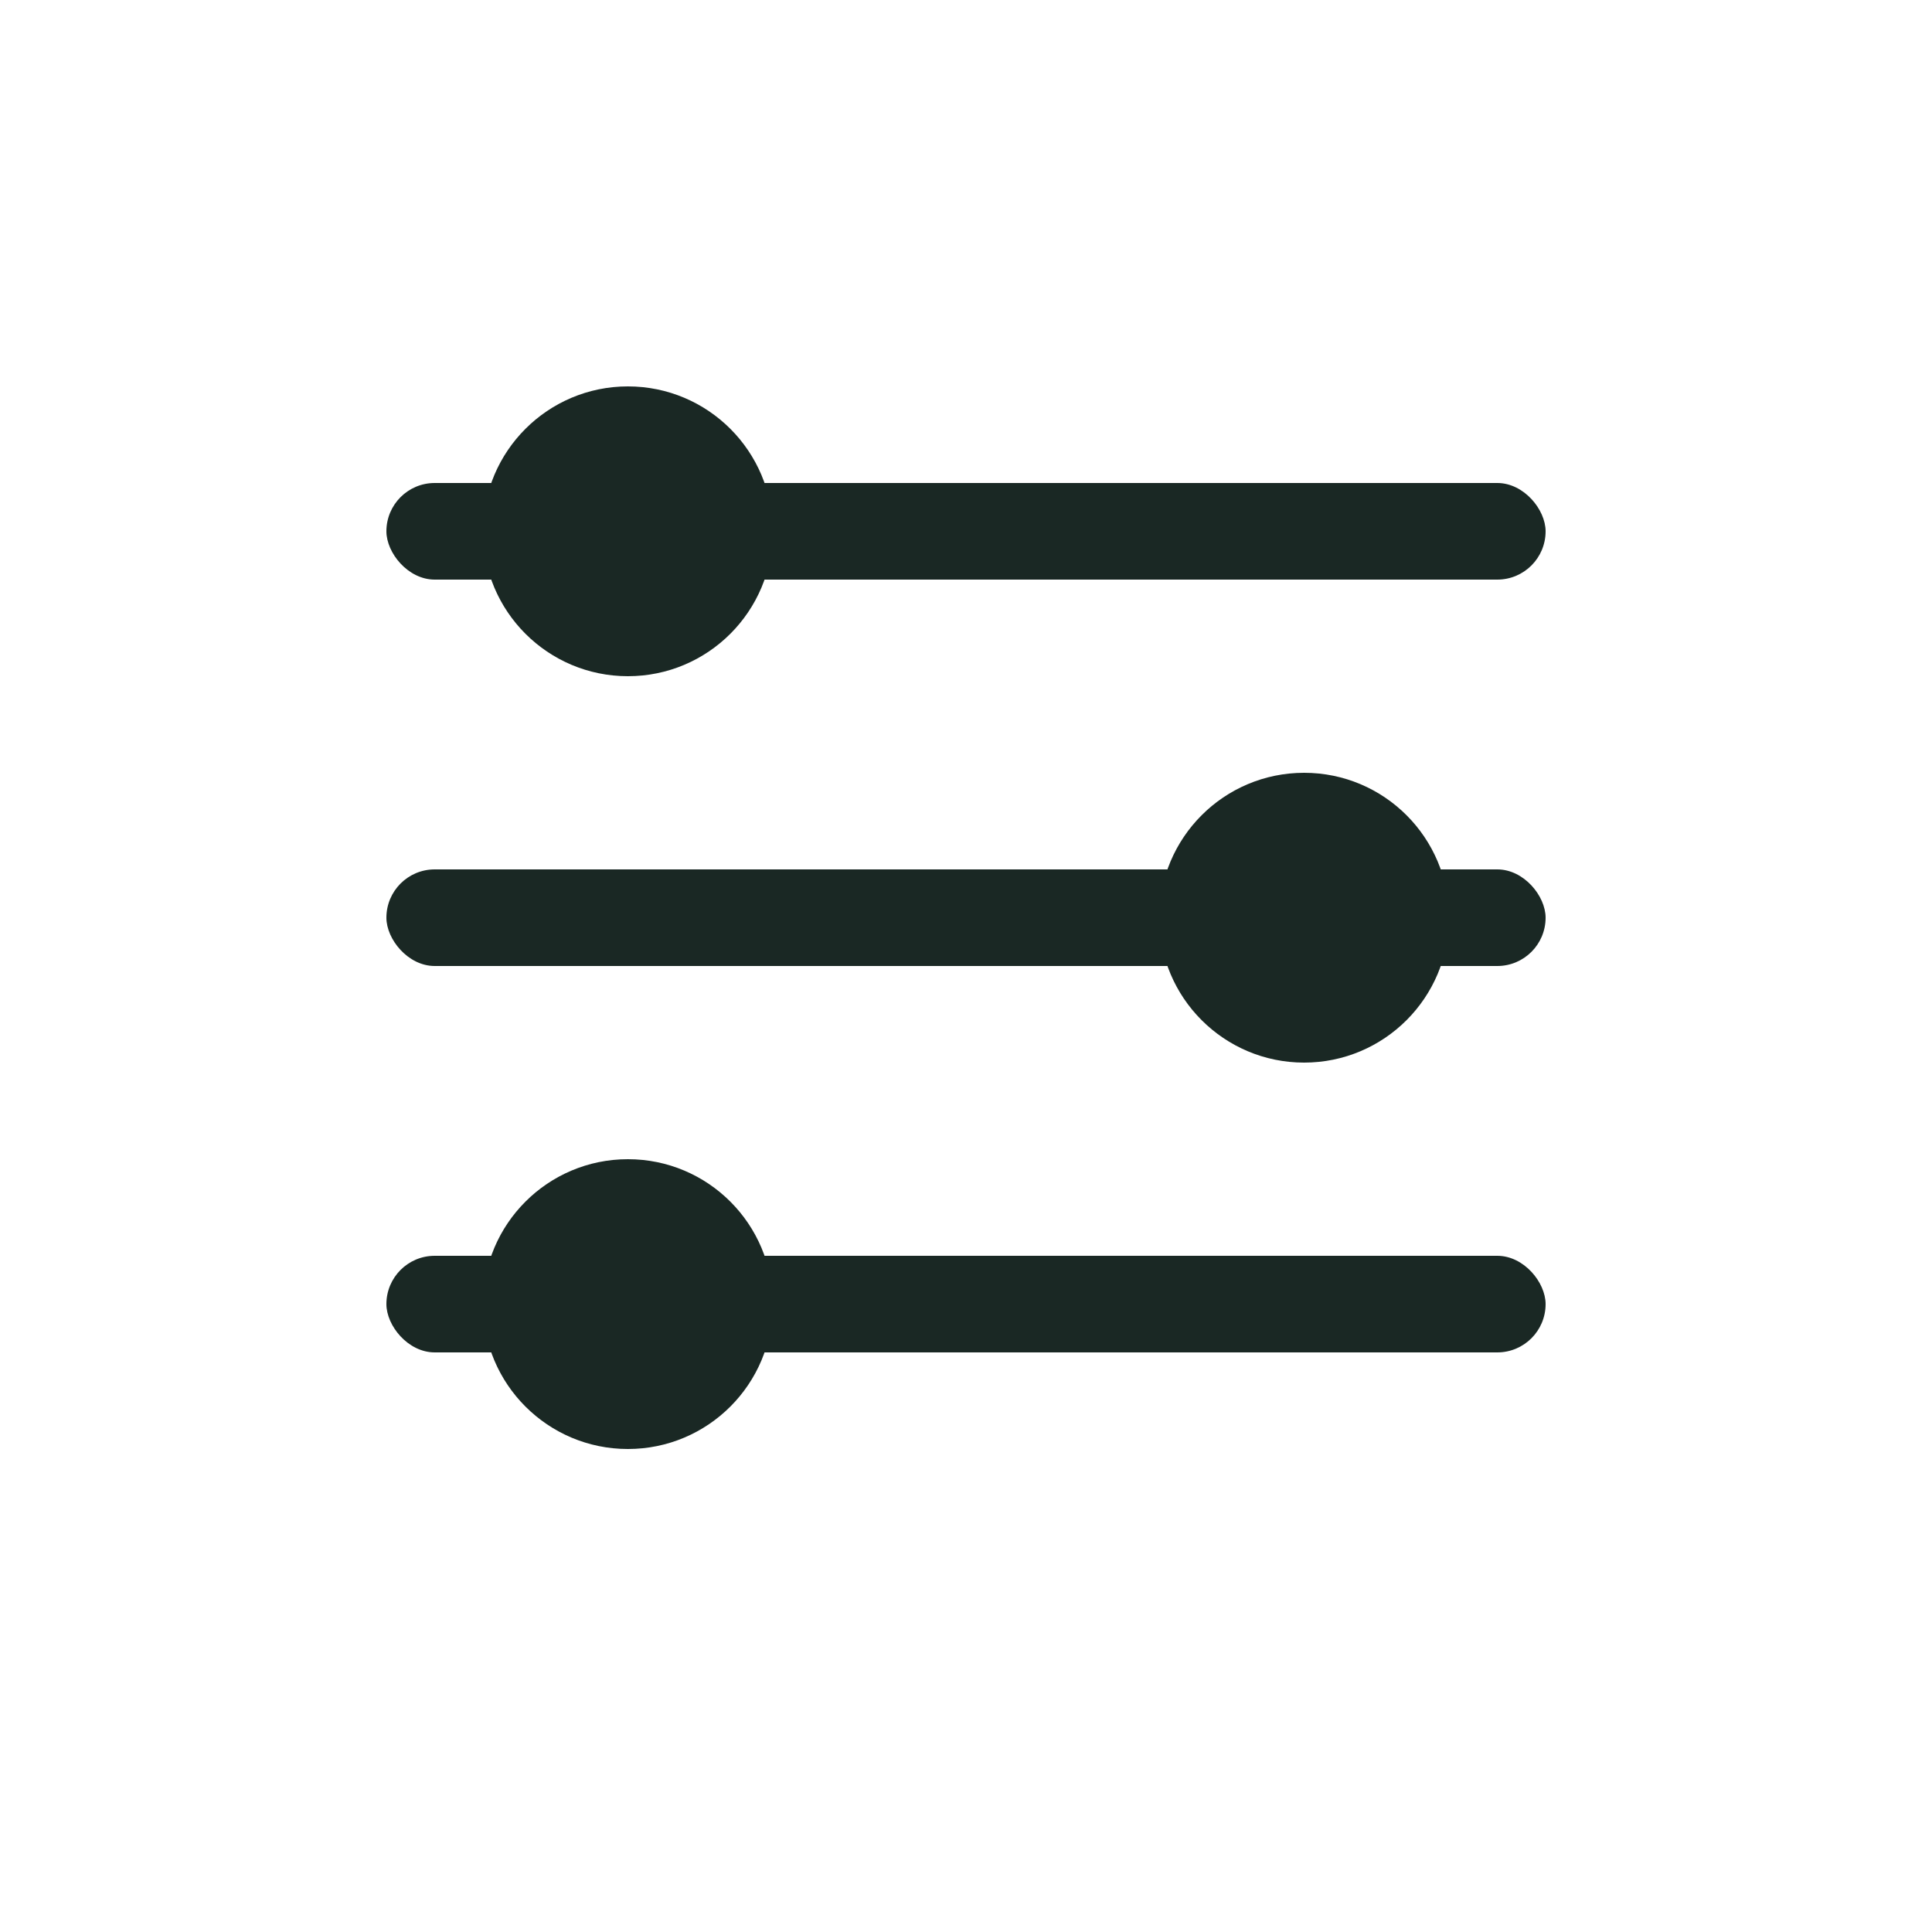 <svg width="20" height="20" viewBox="0 0 20 20" fill="none" xmlns="http://www.w3.org/2000/svg">
<rect x="4" y="5" width="12" height="1" rx="0.5" fill="#1A2824"/>
<ellipse cx="6.5" cy="5.5" rx="1.5" ry="1.5" fill="#1A2824"/>
<rect x="4" y="9" width="12" height="1" rx="0.5" fill="#1A2824"/>
<ellipse cx="13.5" cy="9.5" rx="1.5" ry="1.5" fill="#1A2824"/>
<rect x="4" y="13" width="12" height="1" rx="0.5" fill="#1A2824"/>
<ellipse cx="6.5" cy="13.5" rx="1.5" ry="1.5" fill="#1A2824"/>
</svg>

